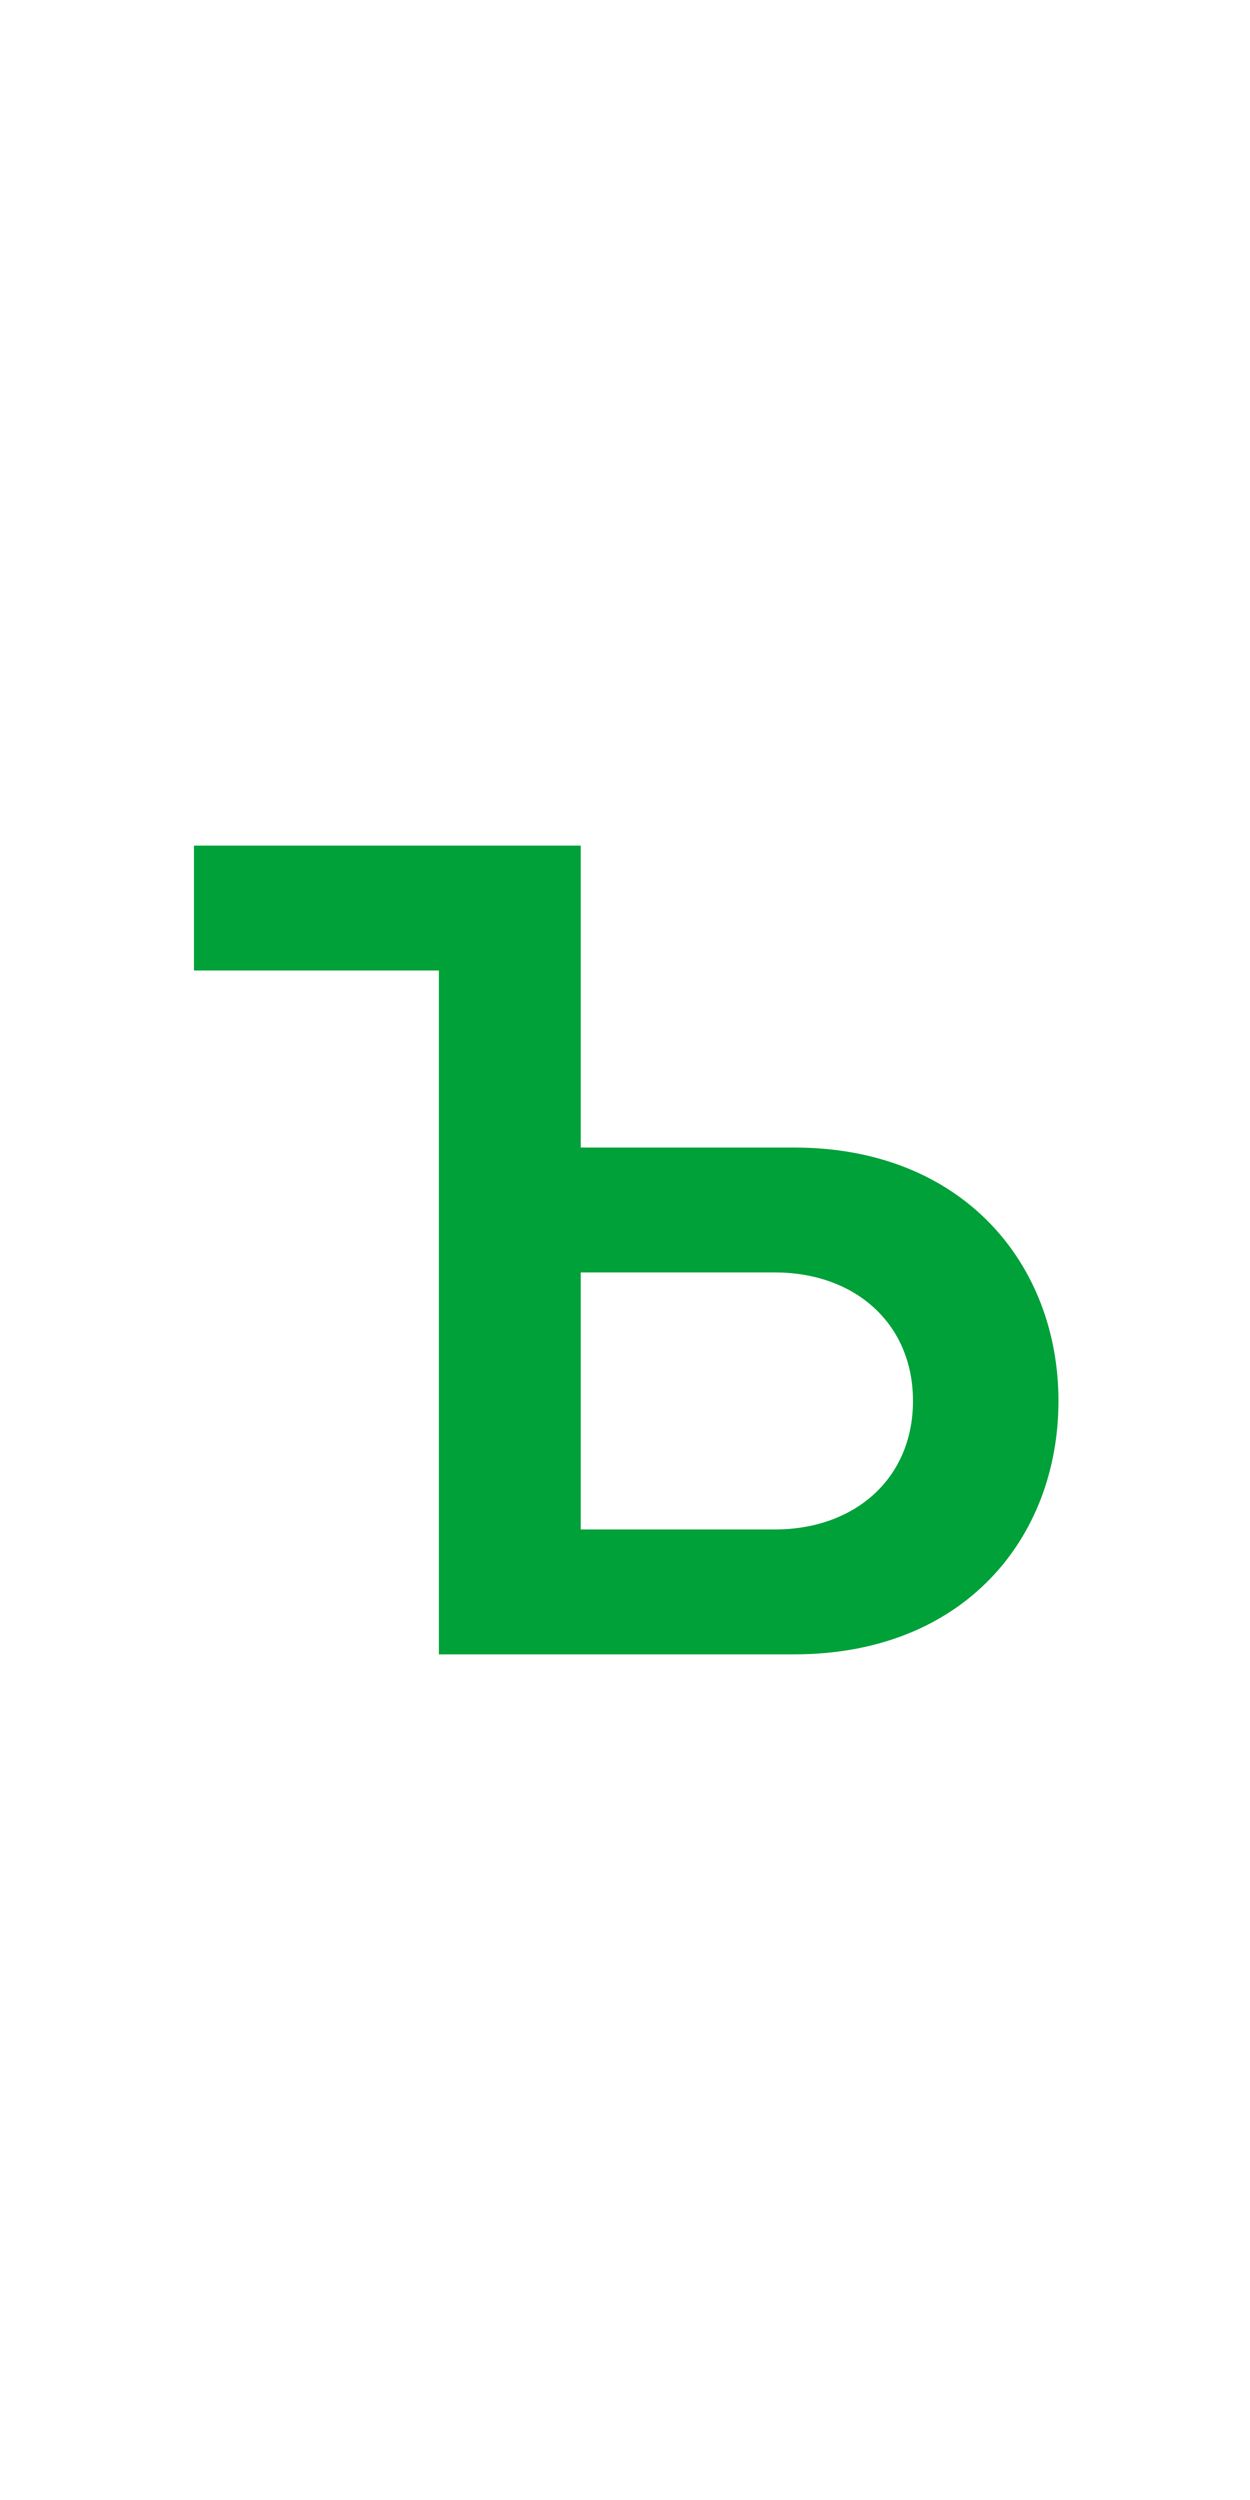 <?xml version="1.0" encoding="utf-8"?>
<!-- Generator: Adobe Illustrator 16.0.4, SVG Export Plug-In . SVG Version: 6.00 Build 0)  -->
<!DOCTYPE svg PUBLIC "-//W3C//DTD SVG 1.0//EN" "http://www.w3.org/TR/2001/REC-SVG-20010904/DTD/svg10.dtd">
<svg version="1.0" id="Layer_1" xmlns="http://www.w3.org/2000/svg" xmlns:xlink="http://www.w3.org/1999/xlink" x="0px" y="0px"
	 width="100px" height="200px" viewBox="0 0 100 200" enable-background="new 0 0 100 200" xml:space="preserve">
<path fill="#00A138" d="M46.459,122.358v-20.564h15.52c6.402,0,11.059,4.074,11.059,10.282s-4.656,10.282-11.059,10.282H46.459z
	 M46.459,67.65H15.517v9.991H35.11v54.708h28.421c13.58,0,21.146-9.312,21.146-20.273s-7.663-20.273-21.146-20.273H46.459V67.65z"/>
</svg>
